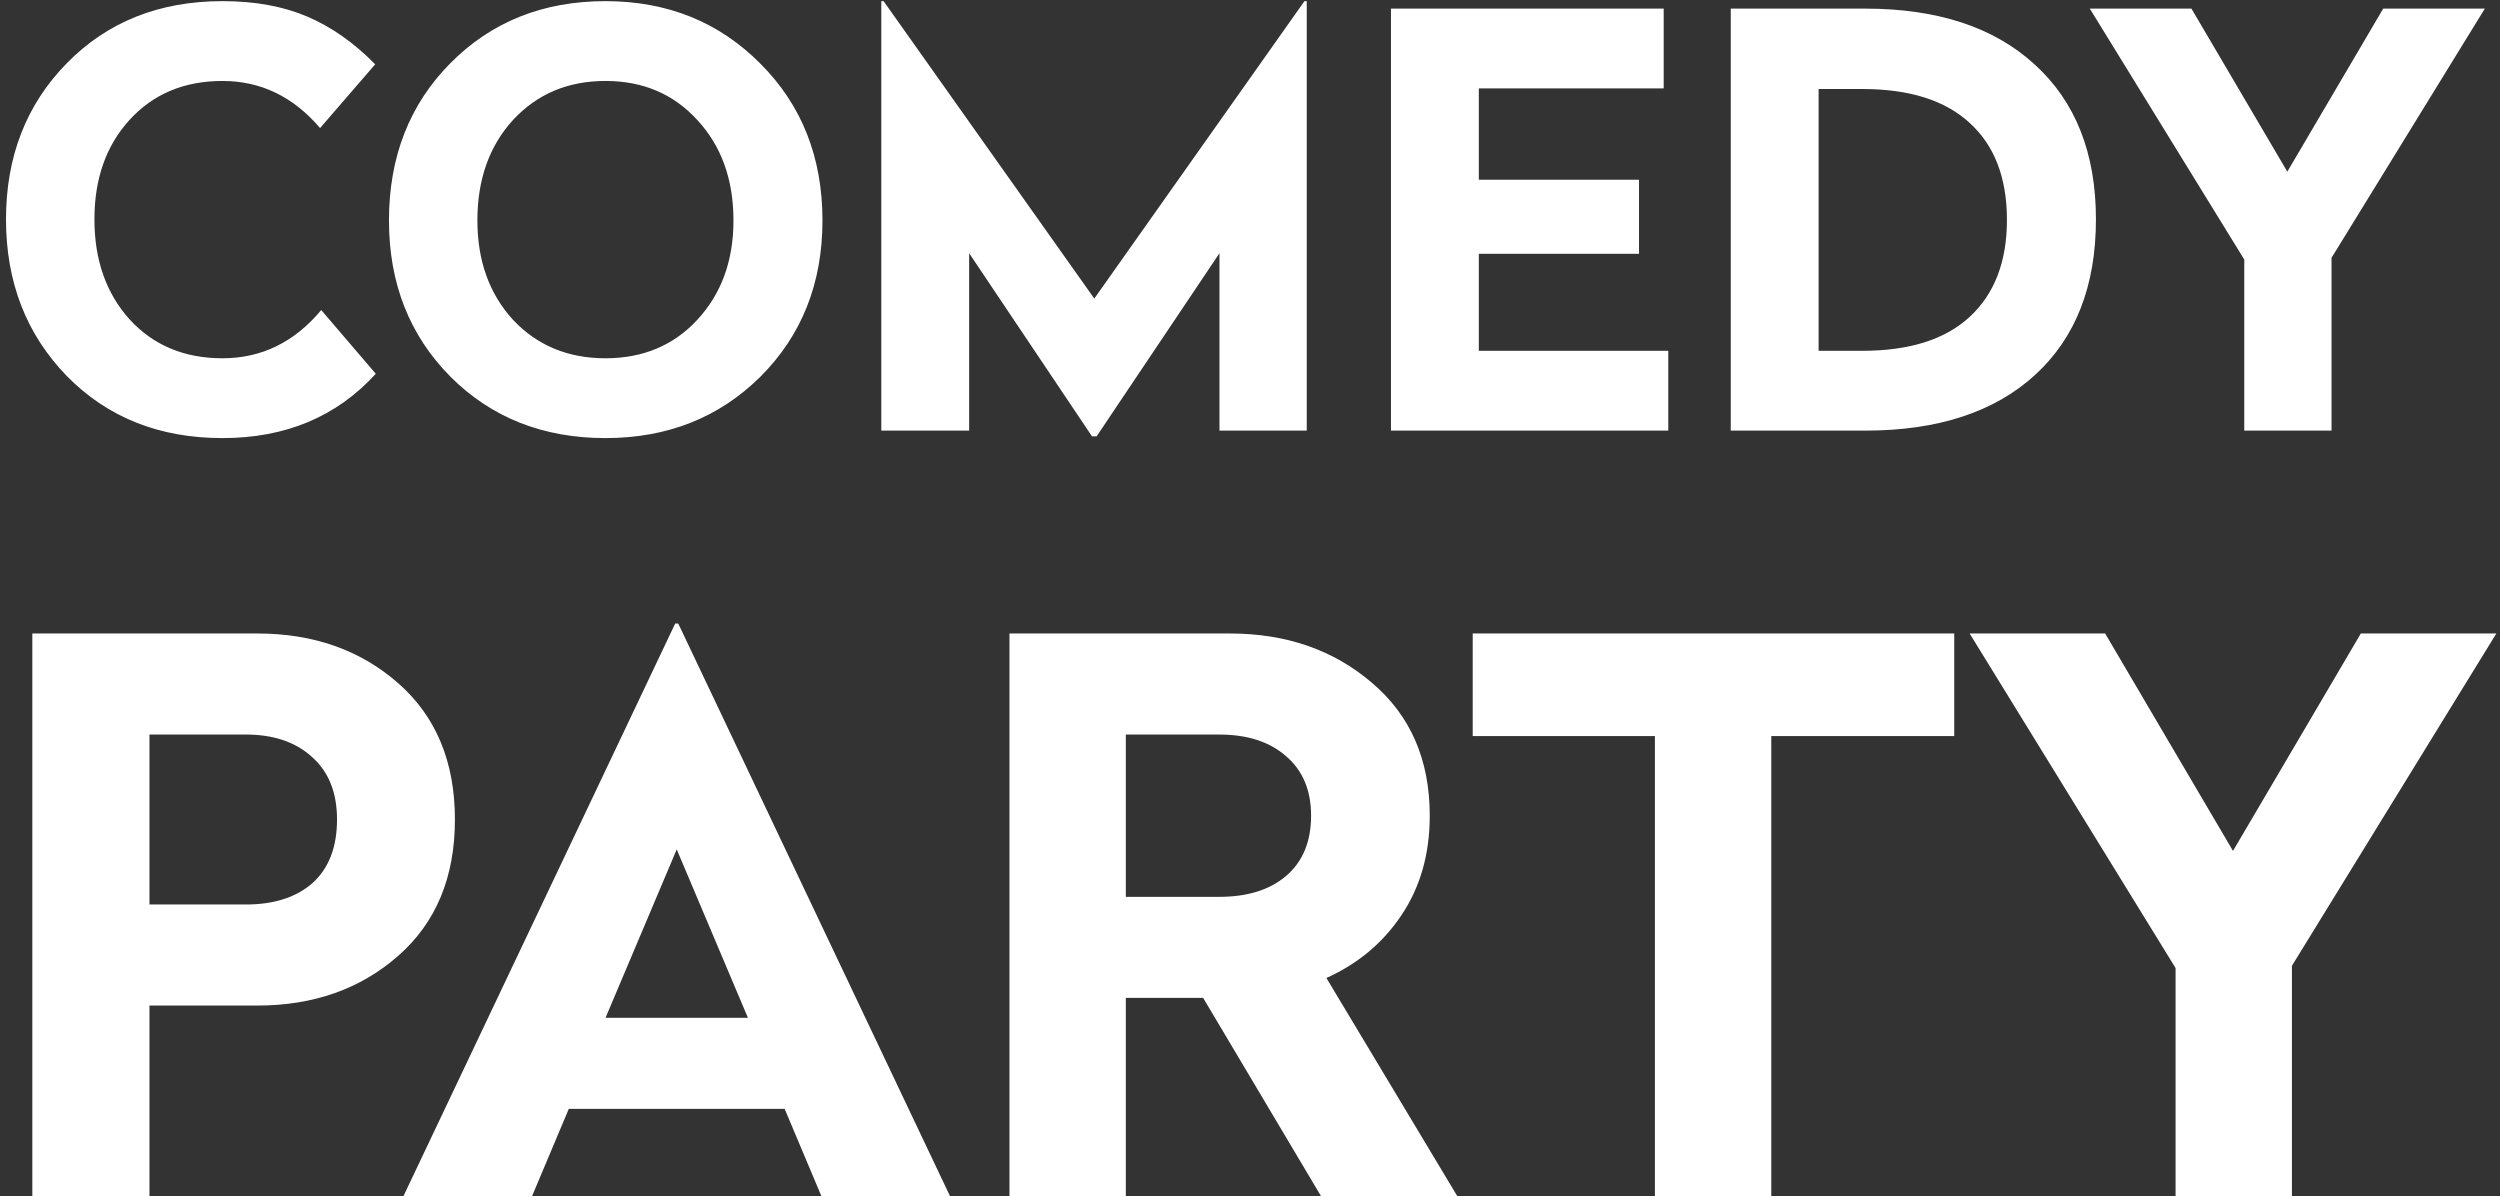 <svg width="209" height="100" viewBox="0 0 209 100" fill="none" xmlns="http://www.w3.org/2000/svg">
<rect x="0" y="0" width="209" height="100" fill="#333333" stroke="none"/>
<path d="M18.599 0.096C21.319 0.096 23.686 0.528 25.703 1.392C27.718 2.256 29.607 3.584 31.366 5.376L26.759 10.704C24.518 8.08 21.799 6.768 18.599 6.768C15.399 6.768 12.806 7.856 10.822 10.032C8.87 12.176 7.894 14.944 7.894 18.336C7.894 21.728 8.87 24.512 10.822 26.688C12.806 28.864 15.399 29.952 18.599 29.952C21.863 29.952 24.614 28.608 26.855 25.92L31.415 31.248C28.151 34.832 23.878 36.624 18.599 36.624C13.319 36.624 8.982 34.896 5.59 31.44C2.199 27.952 0.502 23.584 0.502 18.336C0.502 13.088 2.199 8.736 5.59 5.28C8.982 1.824 13.319 0.096 18.599 0.096ZM50.614 0.096C55.798 0.096 60.118 1.84 63.574 5.328C67.03 8.784 68.758 13.152 68.758 18.432C68.758 23.68 67.03 28.032 63.574 31.488C60.118 34.912 55.798 36.624 50.614 36.624C45.398 36.624 41.078 34.912 37.654 31.488C34.23 28.032 32.518 23.68 32.518 18.432C32.518 13.12 34.23 8.736 37.654 5.28C41.078 1.824 45.398 0.096 50.614 0.096ZM58.294 10.032C56.31 7.856 53.75 6.768 50.614 6.768C47.478 6.768 44.902 7.856 42.886 10.032C40.902 12.208 39.91 15.008 39.91 18.432C39.91 21.792 40.902 24.56 42.886 26.736C44.902 28.88 47.478 29.952 50.614 29.952C53.75 29.952 56.31 28.88 58.294 26.736C60.31 24.56 61.318 21.792 61.318 18.432C61.318 15.008 60.31 12.208 58.294 10.032ZM109.244 0.096V36H101.948V21.168L91.676 36.48H91.292L81.02 21.168V36H73.676V0.096H73.868L91.484 24.96L109.052 0.096H109.244ZM139.085 0.72V7.392H123.629V15.024H137.021V21.216H123.629V29.328H139.469V36H116.285V0.72H139.085ZM155.924 0.72C161.972 0.72 166.692 2.272 170.084 5.376C173.508 8.48 175.22 12.8 175.22 18.336C175.22 23.904 173.524 28.24 170.132 31.344C166.74 34.448 162.004 36 155.924 36H144.692V0.72H155.924ZM155.684 7.44H152.036V29.328H155.684C159.62 29.328 162.612 28.384 164.66 26.496C166.74 24.576 167.78 21.872 167.78 18.384C167.78 14.864 166.74 12.16 164.66 10.272C162.612 8.384 159.62 7.44 155.684 7.44ZM207.732 0.72L194.916 21.552V36H187.62V21.696L174.708 0.72H183.204L191.22 14.352L199.236 0.72H207.732ZM21.519 52.96C26.213 52.96 30.138 54.347 33.295 57.12C36.453 59.893 38.031 63.691 38.031 68.512C38.031 73.333 36.453 77.131 33.295 79.904C30.138 82.677 26.213 84.064 21.519 84.064H12.495V100H2.703V52.96H21.519ZM20.559 61.408H12.495V75.616H20.559C22.906 75.616 24.762 75.019 26.127 73.824C27.493 72.587 28.175 70.816 28.175 68.512C28.175 66.251 27.471 64.501 26.063 63.264C24.698 62.027 22.863 61.408 20.559 61.408ZM56.702 52.128L79.422 100H68.67L65.598 92.704H47.55L44.478 100H33.726L56.446 52.128H56.702ZM56.574 71.008L50.622 85.088H62.526L56.574 71.008ZM102.823 52.96C107.516 52.96 111.463 54.325 114.663 57.056C117.905 59.787 119.527 63.499 119.527 68.192C119.527 71.392 118.737 74.165 117.159 76.512C115.623 78.816 113.532 80.565 110.887 81.76L121.831 100H110.439L100.583 83.424H94.119V100H84.391V52.96H102.823ZM101.927 61.408H94.119V74.976H101.927C104.273 74.976 106.129 74.4 107.495 73.248C108.903 72.053 109.607 70.368 109.607 68.192C109.607 66.059 108.903 64.395 107.495 63.2C106.129 62.005 104.273 61.408 101.927 61.408ZM163.375 52.96V61.536H148.079V100H138.351V61.536H123.119V52.96H163.375ZM208.694 52.96L191.606 80.736V100H181.878V80.928L164.662 52.96H175.99L186.678 71.136L197.366 52.96H208.694Z" fill="white"/>
</svg>
